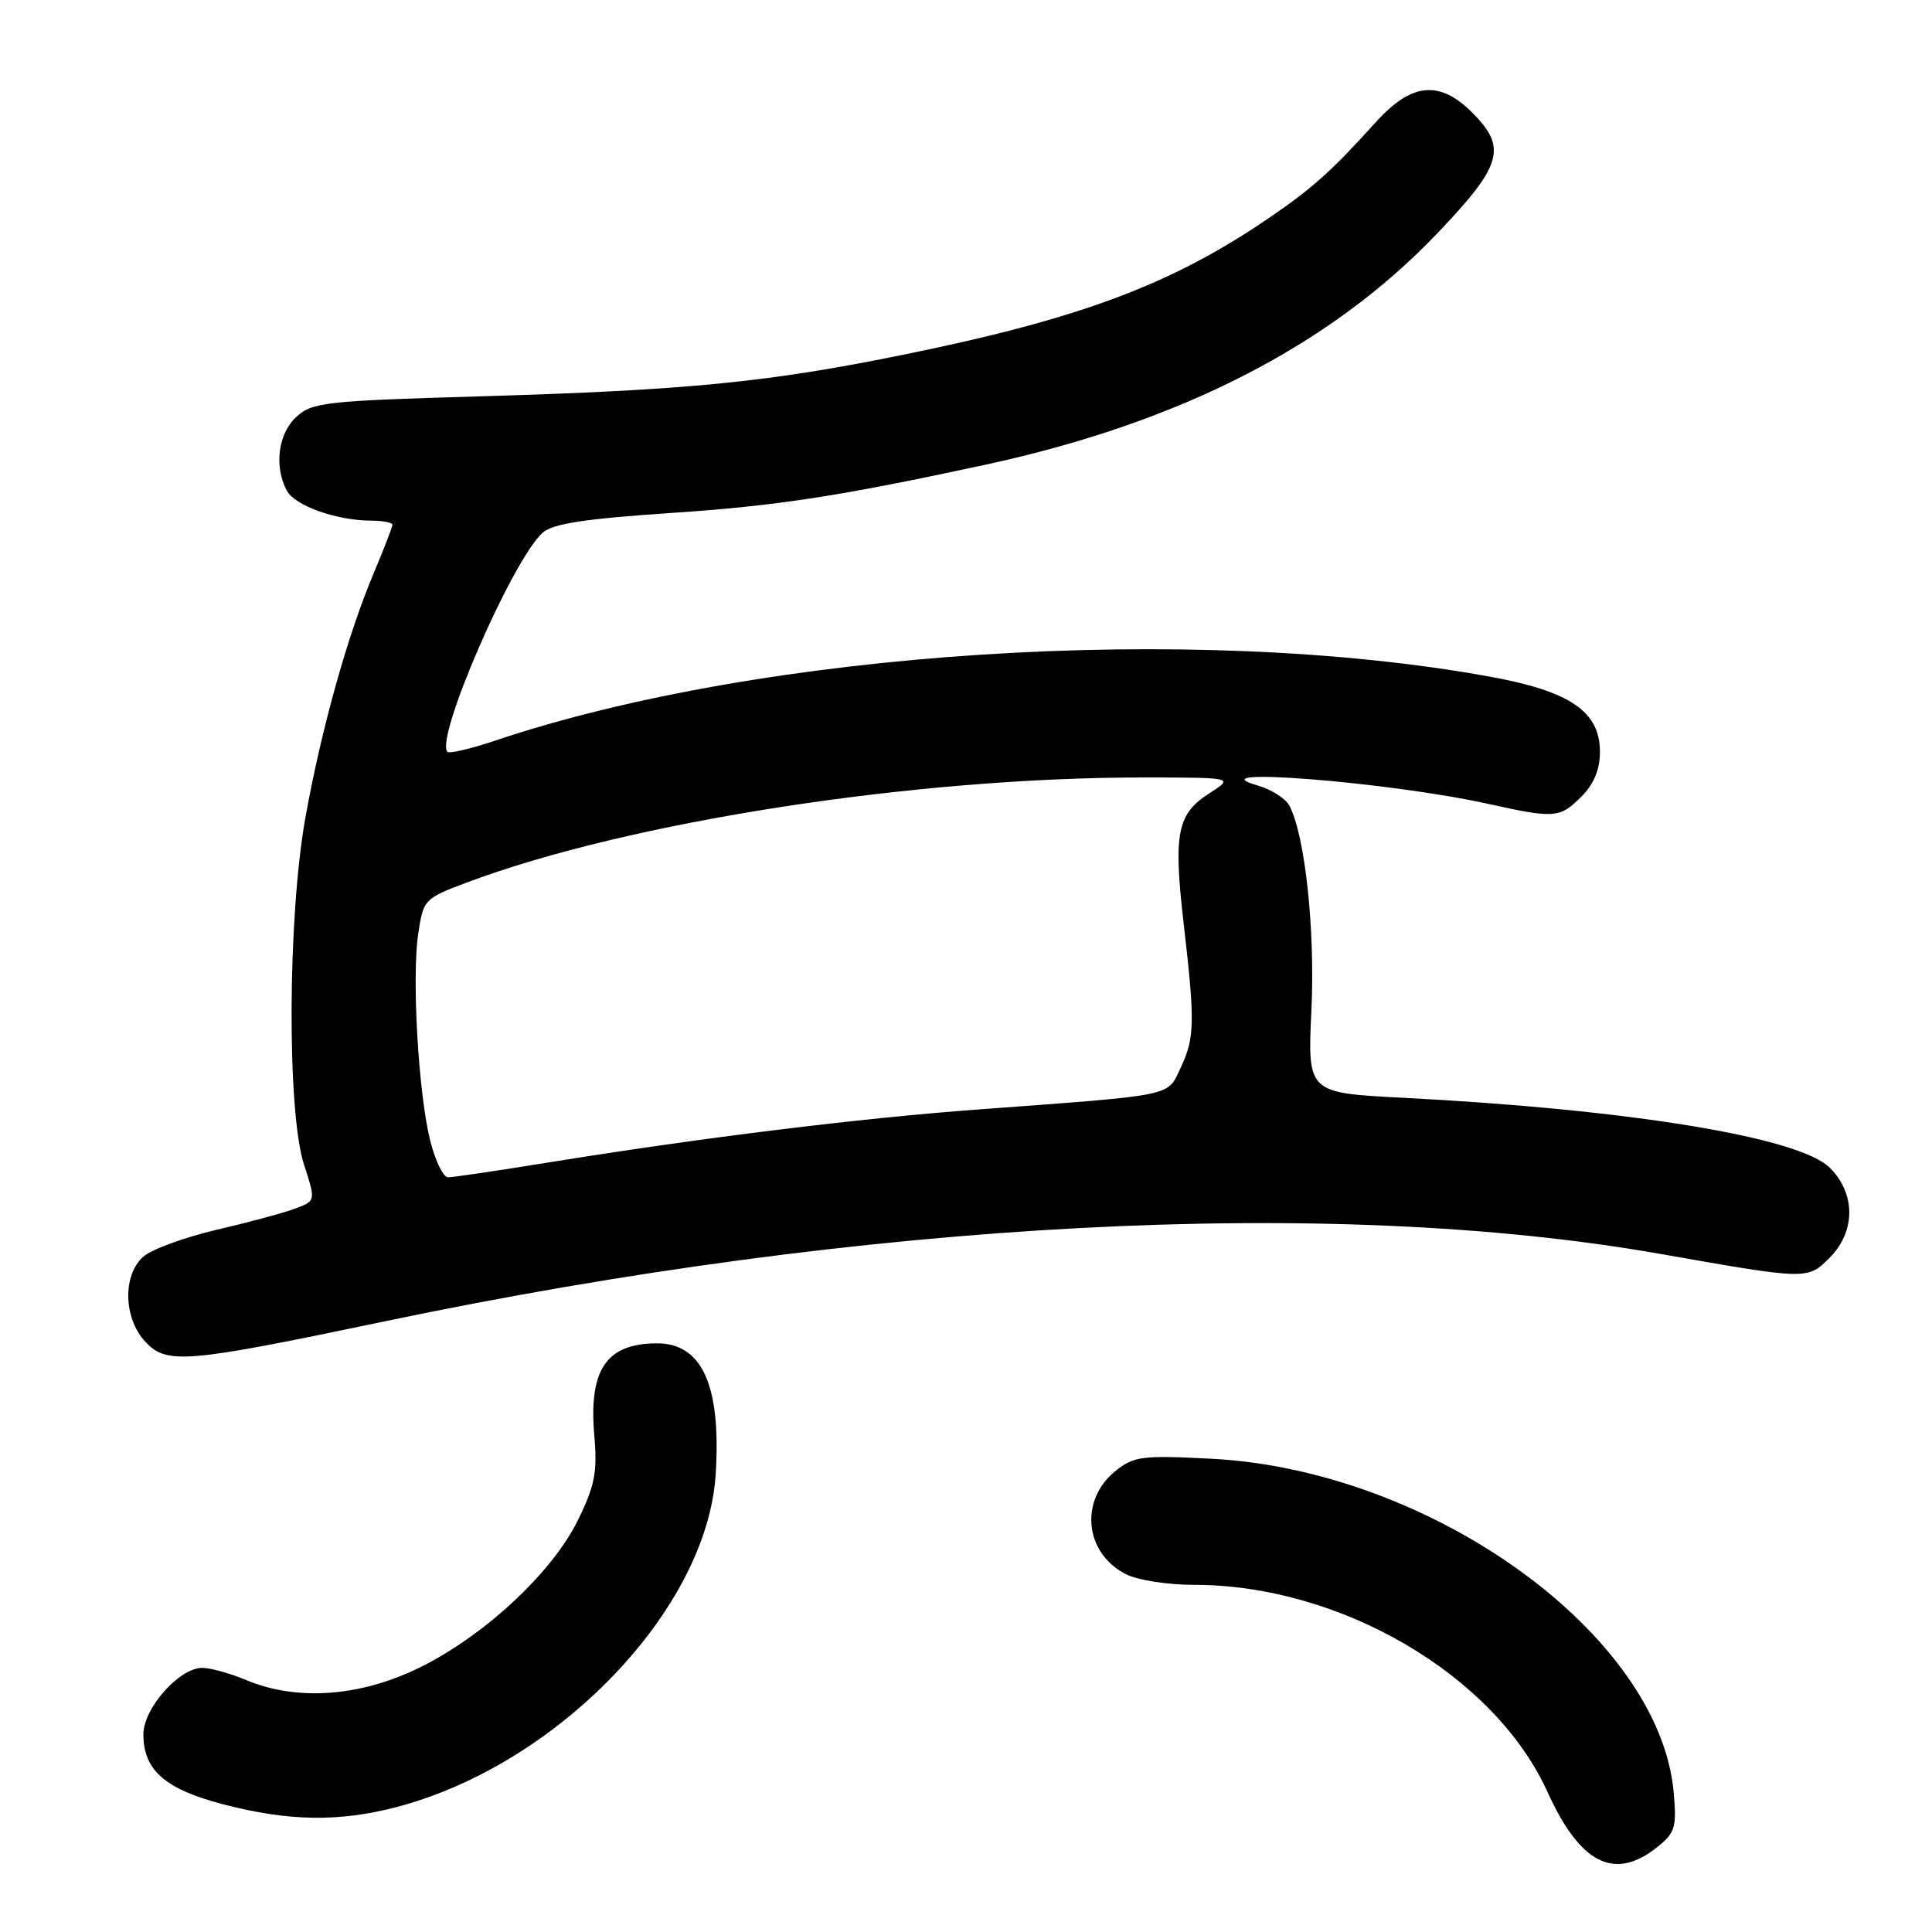 <?xml version="1.0" encoding="UTF-8" standalone="no"?>
<!DOCTYPE svg PUBLIC "-//W3C//DTD SVG 1.1//EN" "http://www.w3.org/Graphics/SVG/1.1/DTD/svg11.dtd" >
<svg xmlns="http://www.w3.org/2000/svg" xmlns:xlink="http://www.w3.org/1999/xlink" version="1.1" viewBox="0 0 256 256">
 <g >
 <path fill="currentColor"
d=" M 219.48 244.84 C 221.96 242.88 222.18 242.20 221.78 237.59 C 219.98 216.66 189.74 194.80 160.50 193.29 C 151.42 192.82 150.26 192.96 147.87 194.86 C 143.01 198.73 143.67 205.74 149.15 208.57 C 150.68 209.37 154.71 210.00 158.24 210.00 C 177.62 210.00 198.02 221.95 205.04 237.42 C 209.35 246.93 213.87 249.25 219.48 244.84 Z  M 52.45 239.47 C 73.88 233.89 93.69 213.28 94.83 195.37 C 95.57 183.65 93.06 178.00 87.08 178.00 C 80.35 178.00 77.99 181.46 78.75 190.24 C 79.17 195.05 78.82 196.86 76.58 201.42 C 73.13 208.47 63.93 216.98 55.25 221.13 C 47.47 224.85 39.24 225.39 32.63 222.62 C 30.50 221.73 27.88 221.00 26.80 221.00 C 23.75 221.00 19.00 226.36 19.00 229.81 C 19.00 234.56 21.87 237.07 29.57 239.08 C 38.20 241.33 44.88 241.44 52.45 239.47 Z  M 51.00 175.08 C 114.79 161.72 176.33 158.47 220.00 166.15 C 239.54 169.59 239.50 169.59 242.42 166.67 C 245.89 163.20 245.91 158.18 242.47 154.74 C 238.42 150.69 215.90 147.00 185.87 145.46 C 173.25 144.81 173.25 144.81 173.77 133.82 C 174.27 123.20 172.93 110.74 170.86 106.77 C 170.36 105.82 168.50 104.63 166.73 104.11 C 157.81 101.54 184.00 103.60 197.20 106.52 C 206.03 108.47 206.67 108.42 209.55 105.55 C 211.20 103.89 212.00 101.97 212.00 99.63 C 212.00 94.27 208.04 91.58 197.31 89.64 C 158.06 82.53 101.15 86.20 65.63 98.13 C 62.41 99.21 59.55 99.89 59.29 99.62 C 57.58 97.92 67.86 74.25 71.89 70.60 C 73.23 69.39 77.40 68.75 88.93 67.97 C 102.95 67.03 111.11 65.78 130.56 61.58 C 156.29 56.02 176.20 45.84 190.39 30.98 C 199.06 21.91 199.74 19.59 195.08 14.92 C 190.73 10.58 187.03 10.95 182.29 16.20 C 176.35 22.77 173.90 24.96 168.00 28.98 C 155.20 37.70 143.13 42.22 120.00 46.94 C 101.80 50.66 91.16 51.71 63.50 52.52 C 43.04 53.12 41.34 53.31 39.25 55.26 C 36.84 57.49 36.30 61.82 38.01 65.02 C 39.08 67.02 44.64 68.99 49.25 68.99 C 50.76 69.00 52.00 69.24 52.00 69.53 C 52.00 69.82 50.88 72.72 49.51 75.97 C 46.01 84.29 42.52 96.81 40.44 108.50 C 38.11 121.64 38.02 147.33 40.28 154.31 C 41.84 159.11 41.84 159.11 39.18 160.12 C 37.72 160.68 33.02 161.95 28.72 162.95 C 24.43 163.95 20.04 165.56 18.96 166.54 C 16.22 169.02 16.37 174.69 19.25 177.78 C 22.10 180.83 24.51 180.63 51.00 175.08 Z  M 57.03 151.25 C 55.45 145.02 54.54 129.53 55.42 123.71 C 56.09 119.20 56.22 119.06 61.80 116.96 C 83.31 108.87 121.35 102.97 151.80 103.02 C 163.50 103.03 163.50 103.03 160.24 105.12 C 155.96 107.86 155.46 110.42 156.85 122.45 C 158.36 135.51 158.31 137.54 156.42 141.54 C 154.61 145.33 155.95 145.06 129.50 147.02 C 113.84 148.18 92.89 150.76 72.50 154.06 C 65.90 155.13 59.99 156.00 59.37 156.00 C 58.75 156.00 57.70 153.86 57.03 151.25 Z "/>
</g>
</svg>
